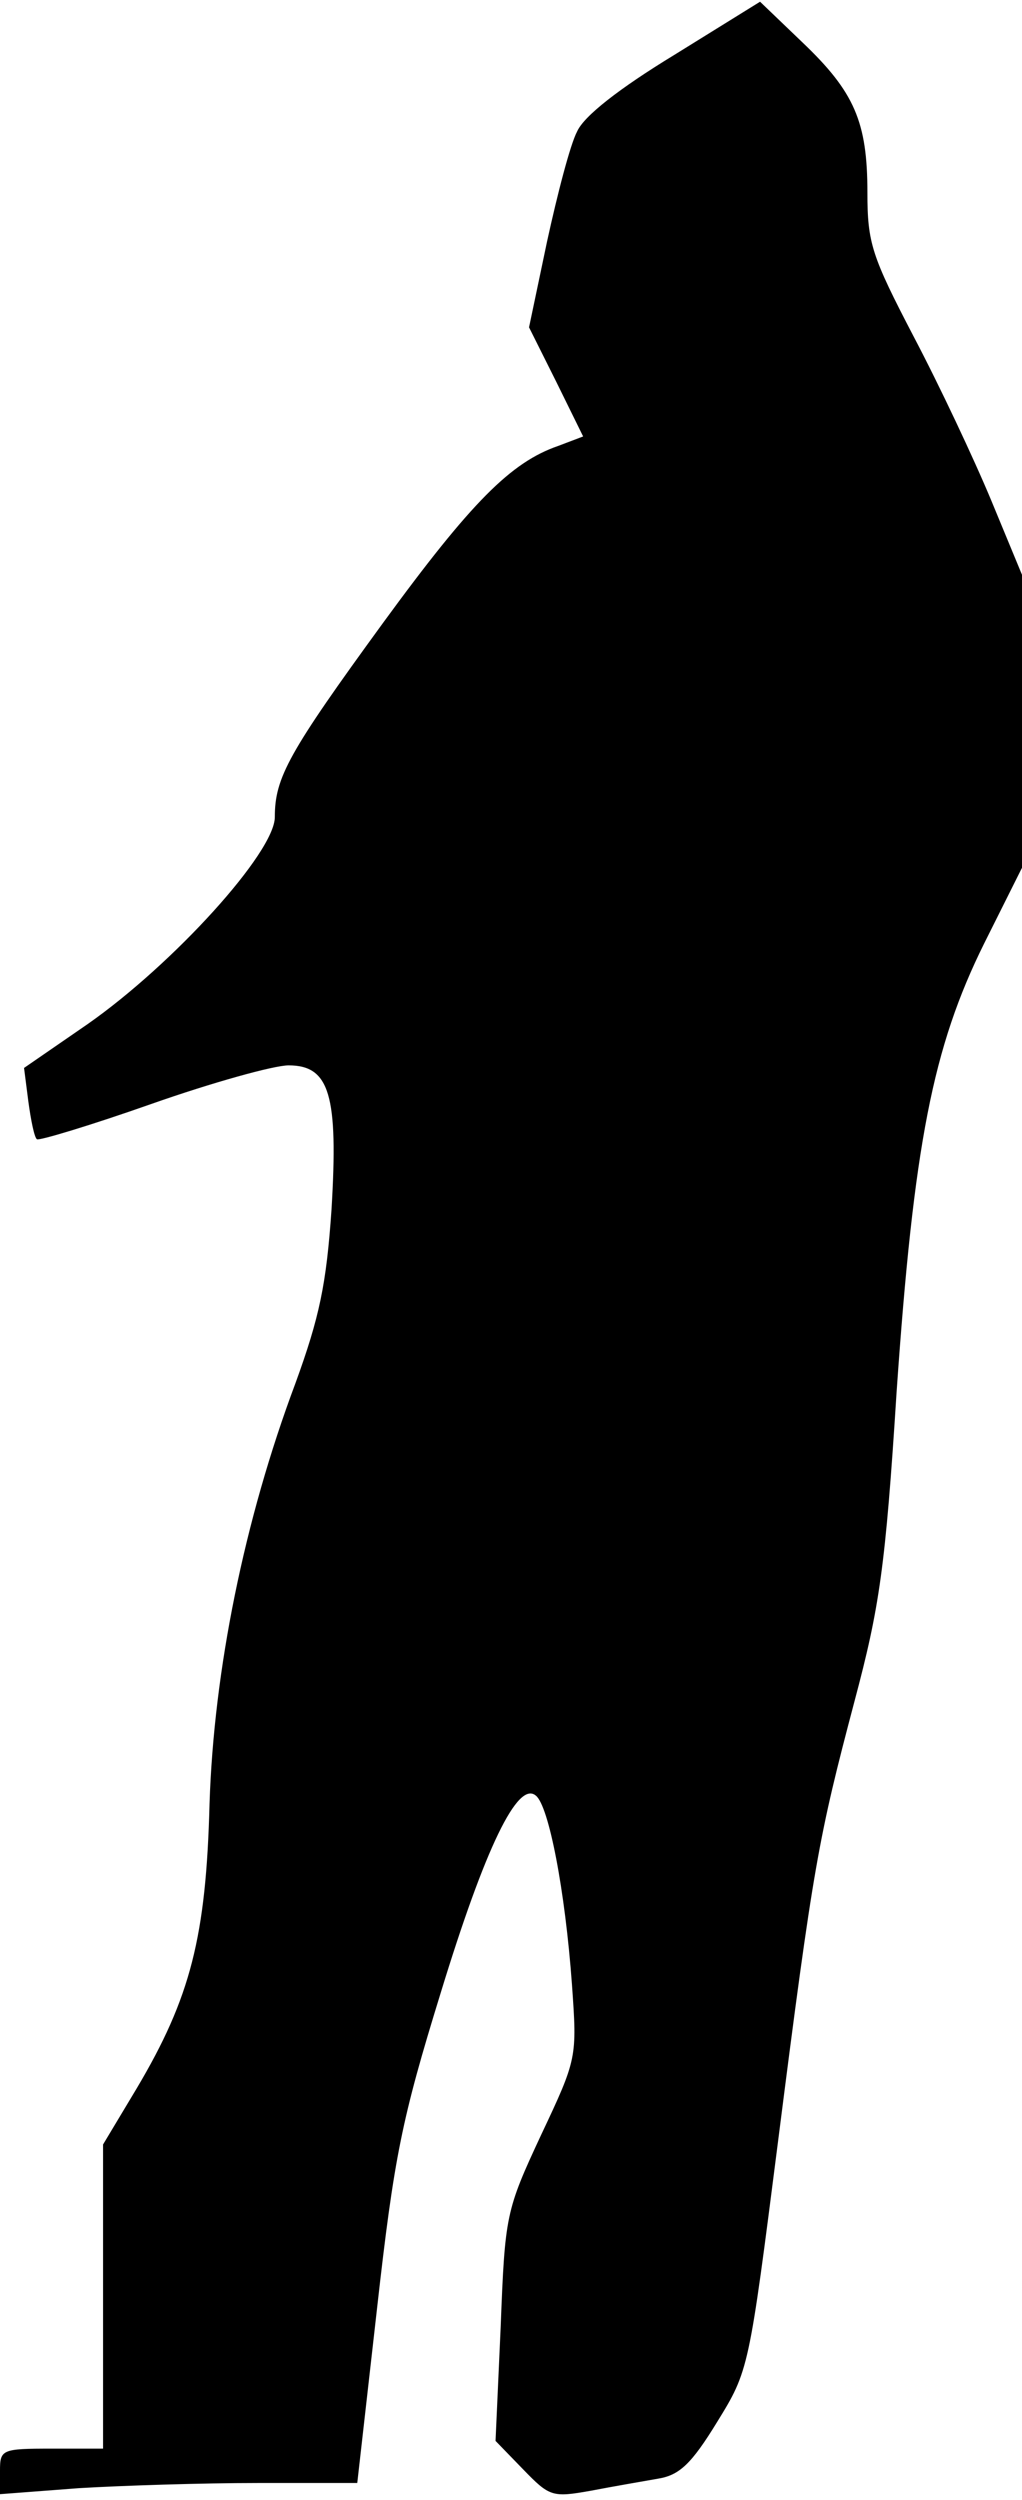 <?xml version="1.0" standalone="no"?>
<!DOCTYPE svg PUBLIC "-//W3C//DTD SVG 20010904//EN"
 "http://www.w3.org/TR/2001/REC-SVG-20010904/DTD/svg10.dtd">
<svg version="1.0" xmlns="http://www.w3.org/2000/svg"
 width="119pt" height="291pt" viewBox="0 0 119 291"
 preserveAspectRatio="xMidYMid meet">
<g transform="translate(0,291) scale(0.1,-0.1)"
fill="#000000" stroke="none">
<path fill="#000000" stroke="none" d="M785 2846 c-64 -39 -105 -71 -113 -89
-8 -15 -23 -73 -35 -128 l-21 -100 32 -64 31 -63 -29 -11 c-55 -19 -101 -65
-204 -206 -110 -151 -126 -180 -126 -226 0 -41 -118 -171 -218 -241 l-74 -51
5 -39 c3 -22 7 -42 10 -44 2 -2 62 16 133 41 71 25 143 45 160 45 48 0 58 -35
50 -168 -6 -87 -14 -125 -42 -202 -60 -160 -95 -335 -100 -489 -4 -155 -22
-226 -85 -332 l-39 -65 0 -177 0 -177 -60 0 c-58 0 -60 -1 -60 -26 l0 -27 92
7 c50 3 144 6 208 6 l116 0 23 203 c20 178 29 221 74 367 52 170 90 248 111
230 15 -12 34 -110 42 -220 6 -85 6 -86 -36 -175 -41 -88 -42 -93 -47 -223
l-6 -133 32 -33 c31 -32 34 -33 79 -25 26 5 61 11 78 14 25 4 39 17 69 66 37
60 37 61 71 327 41 322 47 353 89 512 29 109 36 155 49 360 20 288 42 401 102
522 l44 88 0 170 0 171 -36 87 c-20 48 -60 133 -90 190 -49 94 -54 109 -54
168 0 82 -15 117 -76 175 l-49 47 -100 -62z"/>
</g>
</svg>
